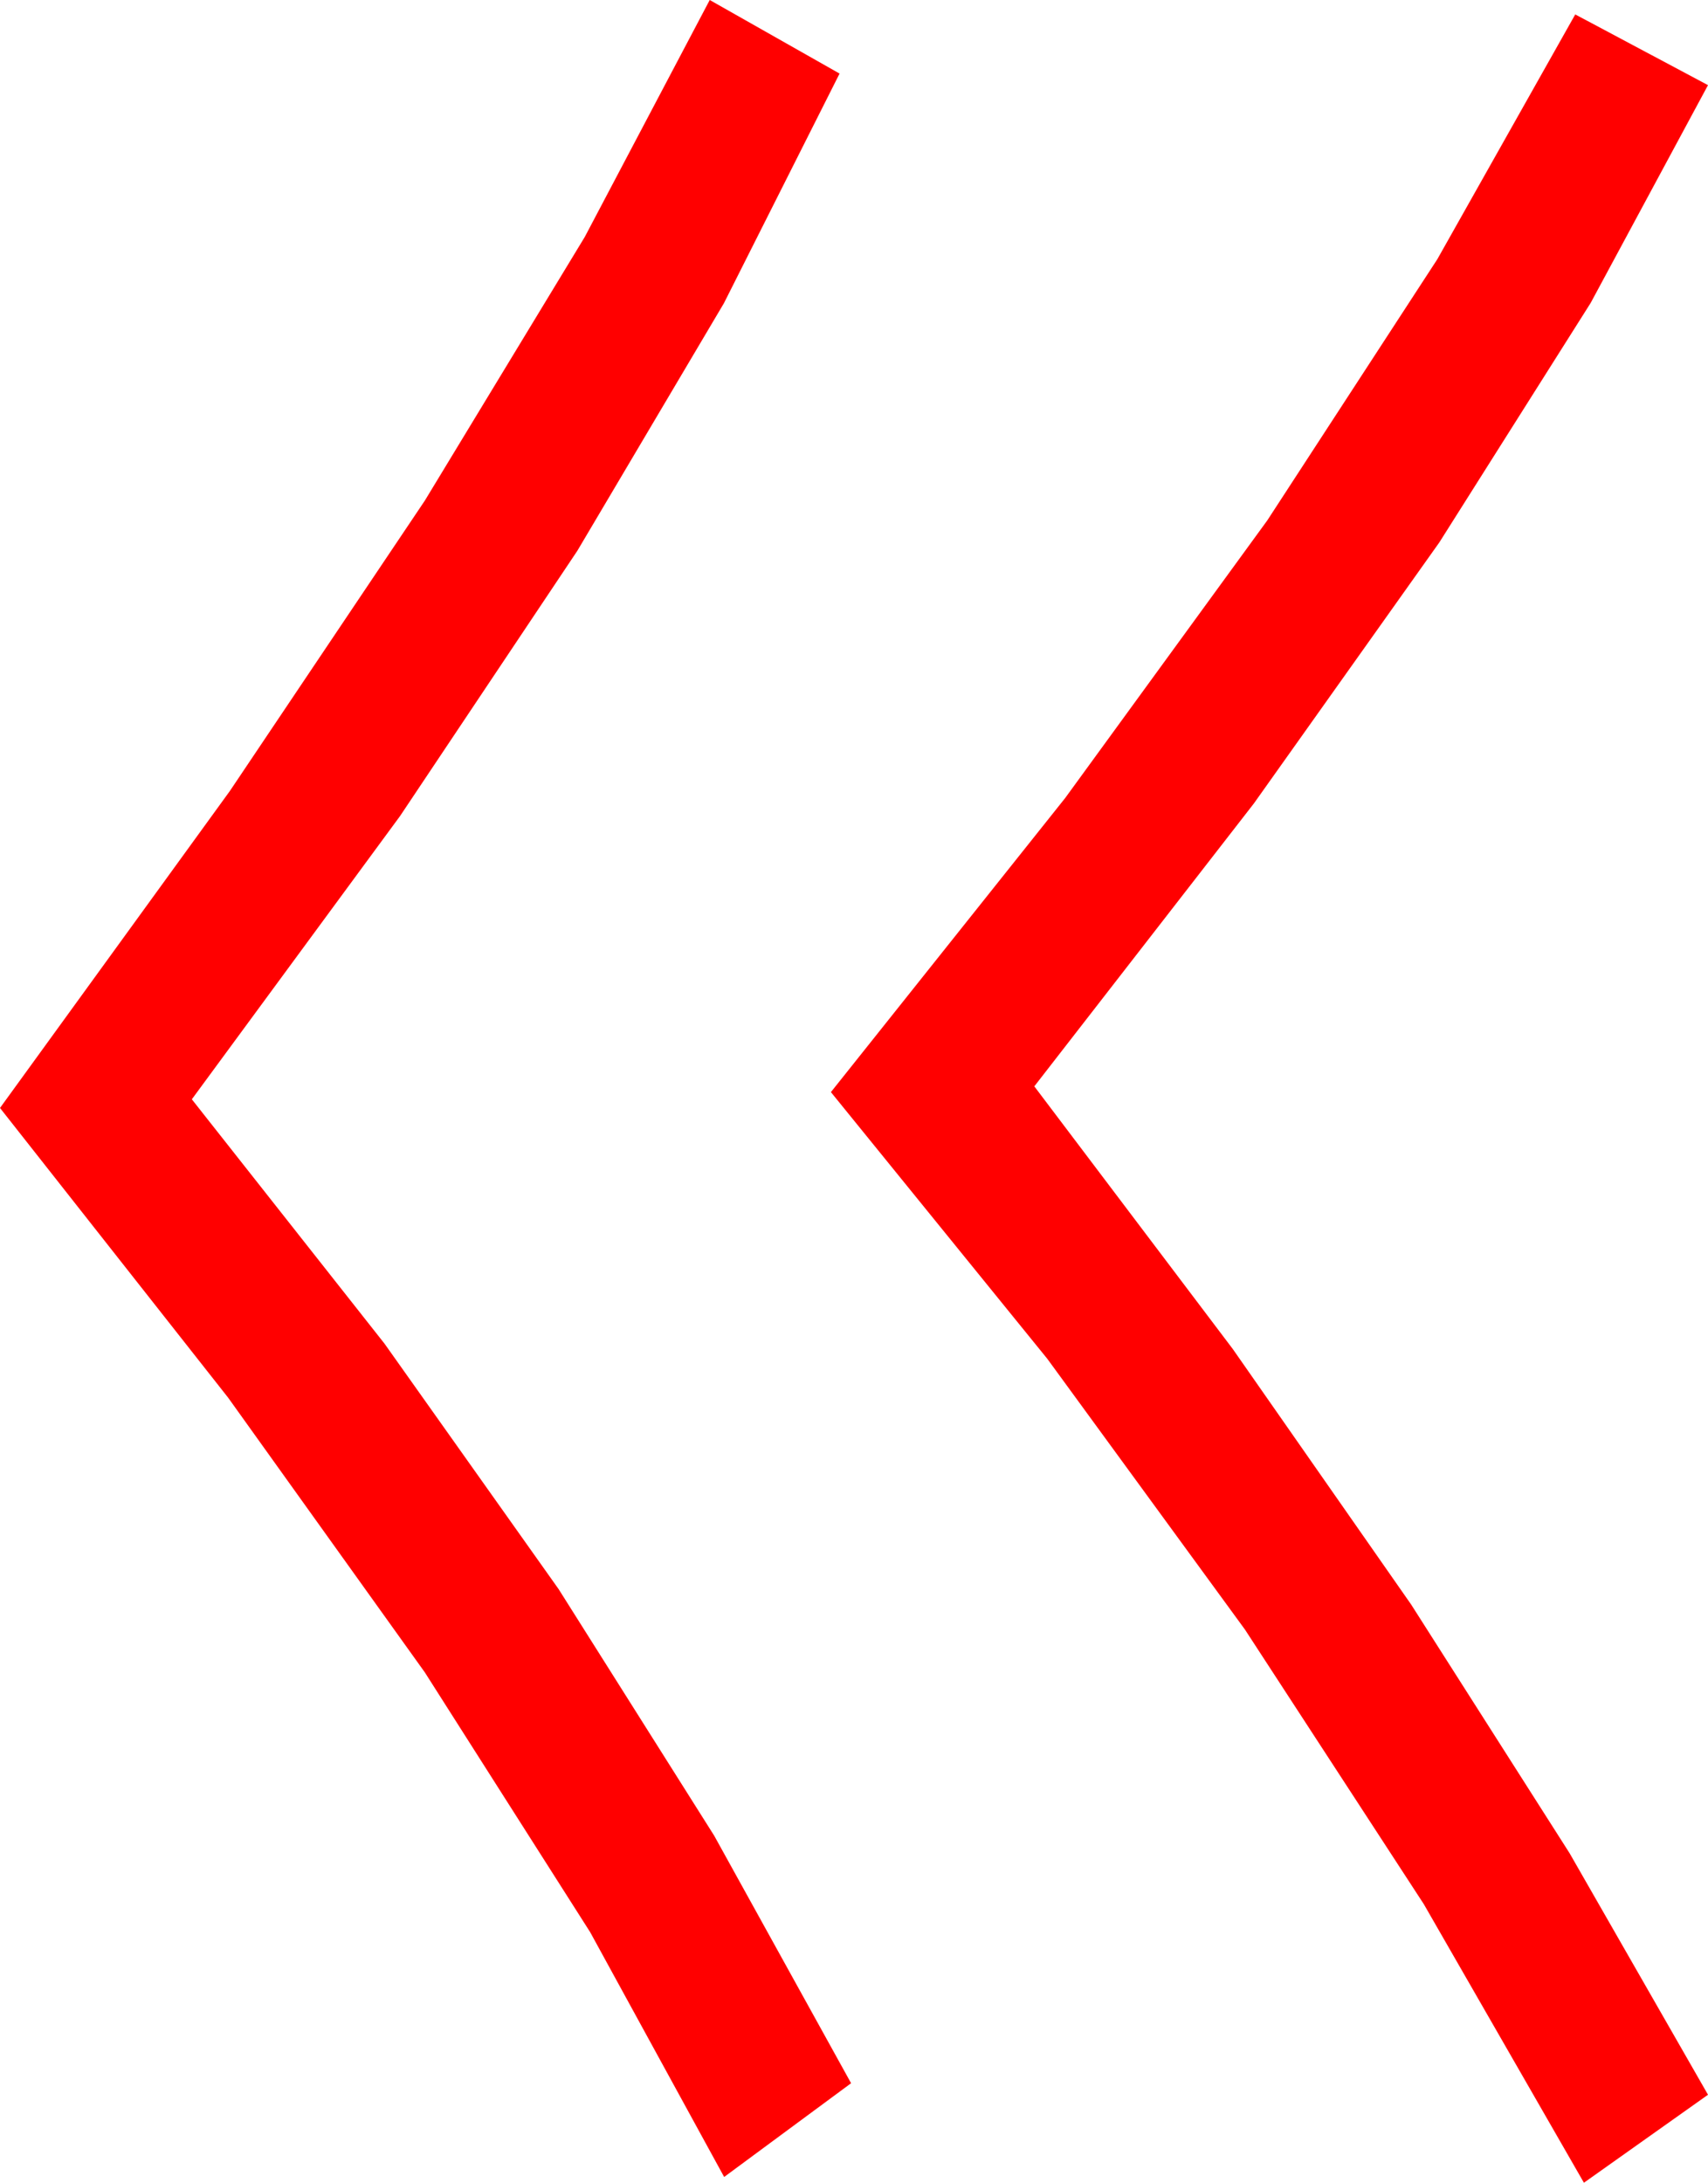 <?xml version="1.0" encoding="utf-8"?>
<!DOCTYPE svg PUBLIC "-//W3C//DTD SVG 1.1//EN" "http://www.w3.org/Graphics/SVG/1.1/DTD/svg11.dtd">
<svg width="34.688" height="44.326" xmlns="http://www.w3.org/2000/svg" xmlns:xlink="http://www.w3.org/1999/xlink" xmlns:xml="http://www.w3.org/XML/1998/namespace" version="1.1">
  <g>
    <g>
      <path style="fill:#FF0000;fill-opacity:1" d="M31.992,0.293L34.688,1.729 32.305,6.152 29.231,11.016 25.464,16.318 21.006,22.061 25.036,27.394 28.66,32.585 31.877,37.634 34.688,42.539 32.168,44.326 28.916,38.668 25.283,33.091 21.27,27.594 16.875,22.178 21.632,16.207 25.737,10.569 29.191,5.264 31.992,0.293z M14.414,0L17.051,1.494 14.702,6.158 11.726,11.184 8.124,16.573 3.896,22.324 7.809,27.286 11.345,32.271 14.504,37.277 17.285,42.305 14.707,44.209 11.986,39.238 8.628,33.962 4.633,28.383 0,22.5 4.669,16.062 8.628,10.166 11.876,4.812 14.414,0z" />
    </g>
  </g>
</svg>